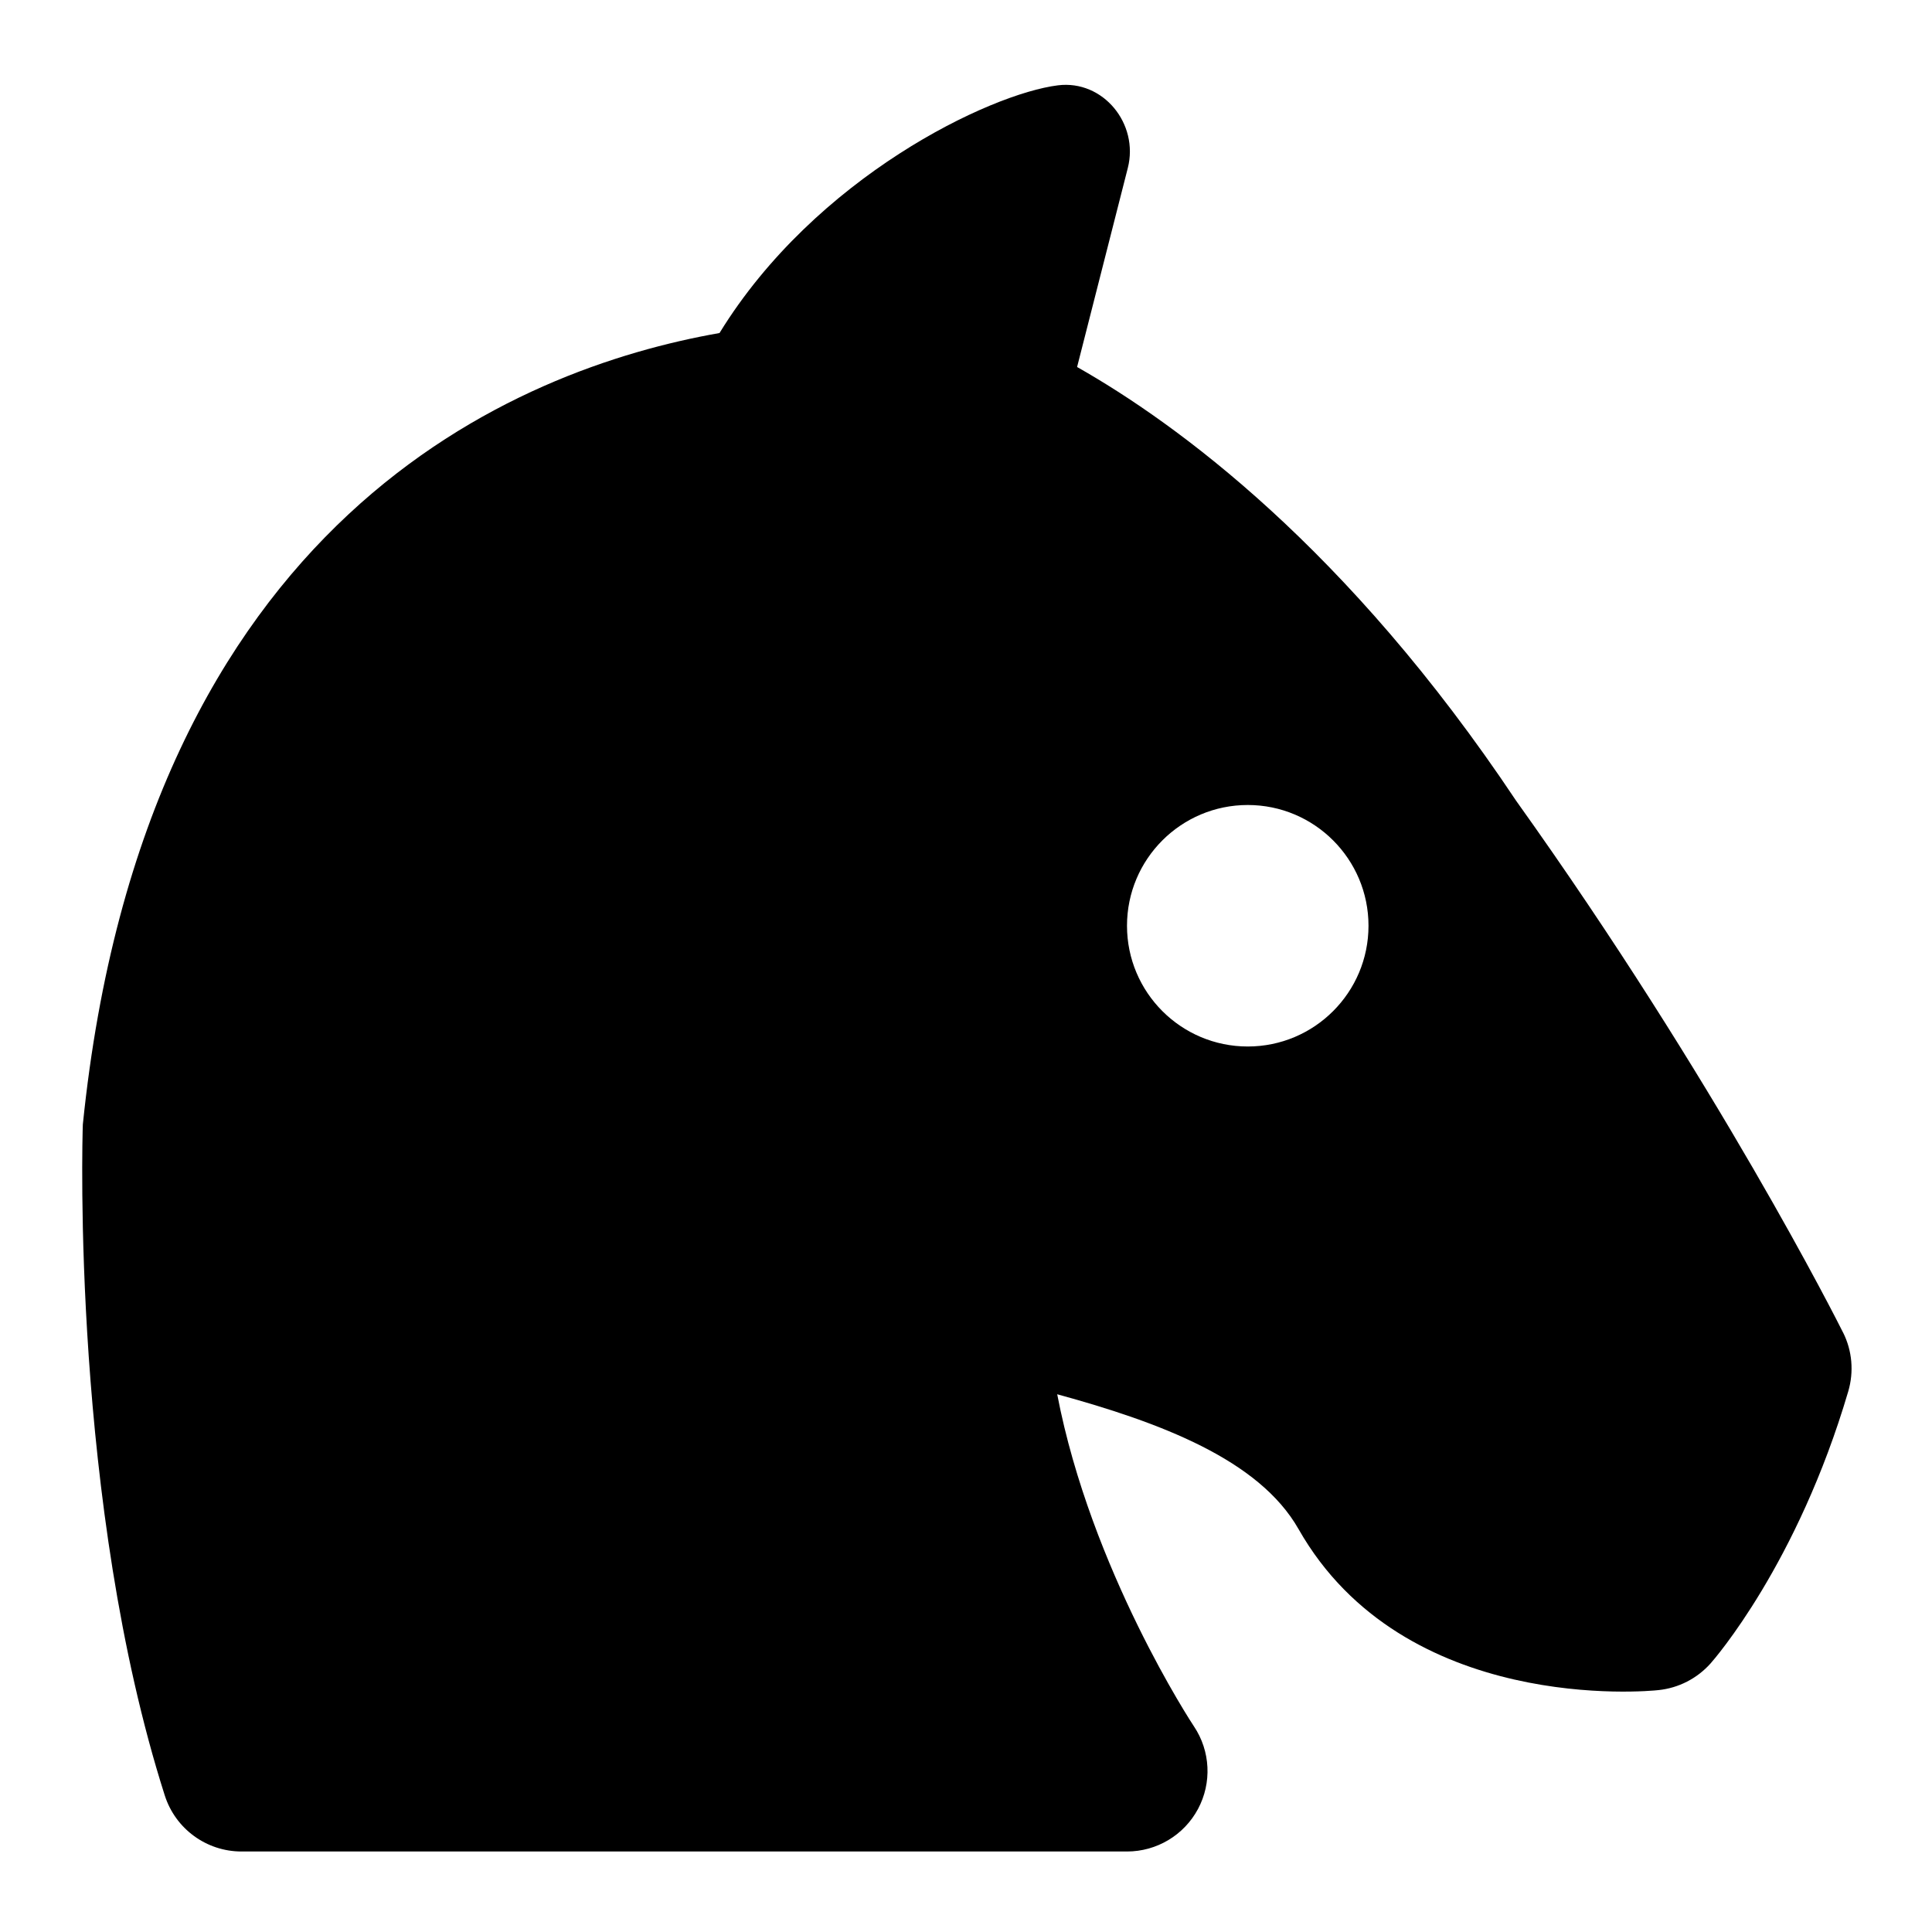 <svg id="Layer_1" viewBox="0 0 24 24" xmlns="http://www.w3.org/2000/svg" data-name="Layer 1"><path d="m22.895 16.553c-.062-.125-1.564-3.111-4.062-6.607-2.098-3.146-4.222-4.689-5.453-5.387l.63-2.472c.14-.549-.306-1.097-.868-1.027-.845.105-3.011 1.136-4.204 3.077-2.516.442-7.139 2.287-7.909 9.832-.007.19-.137 4.713 1.018 8.335.133.415.518.696.953.696h11c.369 0 .708-.203.882-.528s.155-.72-.05-1.026c-.016-.023-1.28-1.942-1.699-4.126 1.279.35 2.507.811 2.998 1.675 1.308 2.301 4.345 2.015 4.472 2 .249-.026.479-.144.646-.331.044-.049 1.079-1.234 1.711-3.381.071-.243.049-.503-.064-.729zm-7.395-3.553c-.828 0-1.5-.672-1.5-1.5s.672-1.5 1.5-1.5 1.5.672 1.5 1.5-.672 1.5-1.5 1.5z"/></svg>